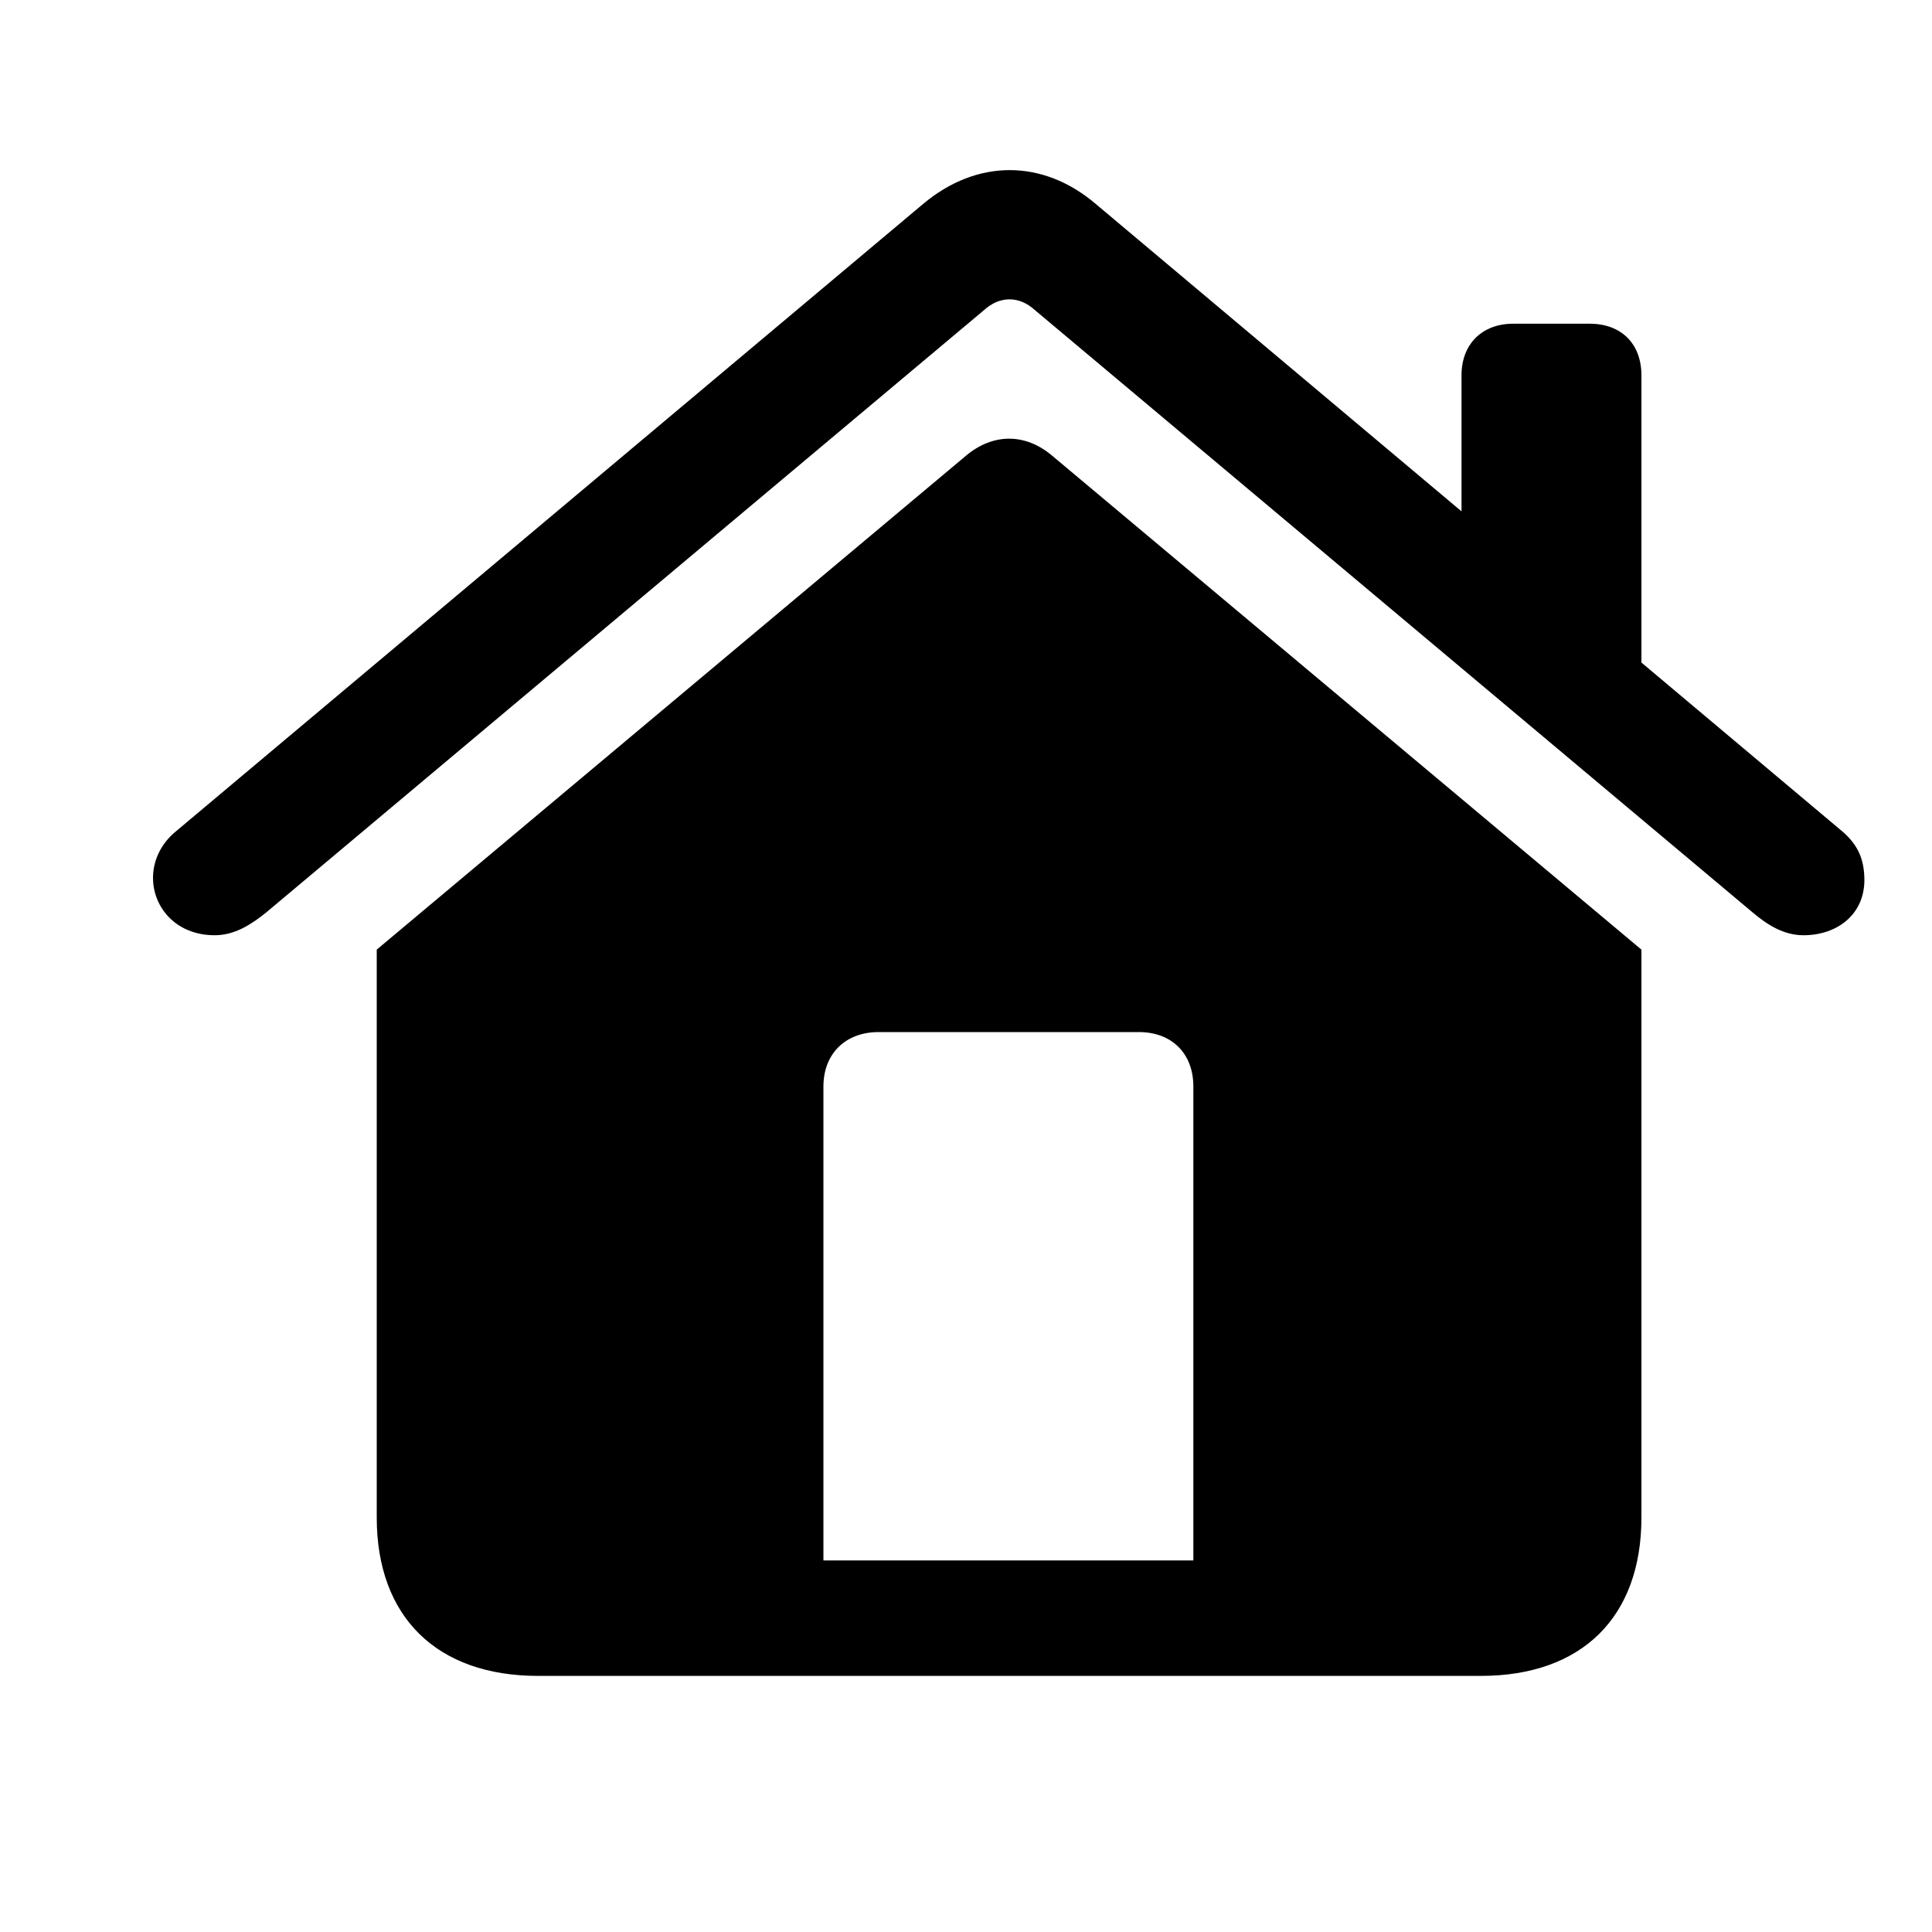 <svg width="25" height="25" viewBox="0 0 25 25" fill="none" xmlns="http://www.w3.org/2000/svg">
<path d="M15.442 20.192H10.655V14.06C10.655 13.633 10.942 13.355 11.369 13.355H14.737C15.164 13.355 15.442 13.633 15.442 14.06V20.192ZM4.875 19.636C4.875 20.925 5.654 21.686 6.962 21.686H19.162C20.47 21.686 21.24 20.925 21.24 19.636V12.288L13.614 5.896C13.262 5.599 12.844 5.608 12.501 5.896L4.875 12.288V19.636ZM1.98 11.36C1.98 11.741 2.277 12.102 2.778 12.102C3.038 12.102 3.251 11.963 3.446 11.806L12.733 4.013C12.937 3.827 13.188 3.827 13.392 4.013L22.678 11.806C22.864 11.963 23.077 12.102 23.337 12.102C23.773 12.102 24.125 11.833 24.125 11.388C24.125 11.11 24.033 10.924 23.838 10.757L14.18 2.64C13.494 2.055 12.64 2.055 11.944 2.64L2.277 10.757C2.073 10.924 1.98 11.147 1.98 11.36ZM18.912 7.176L21.24 9.143V4.857C21.24 4.449 20.98 4.189 20.572 4.189H19.58C19.181 4.189 18.912 4.449 18.912 4.857V7.176Z" fill="black"/>
</svg>
